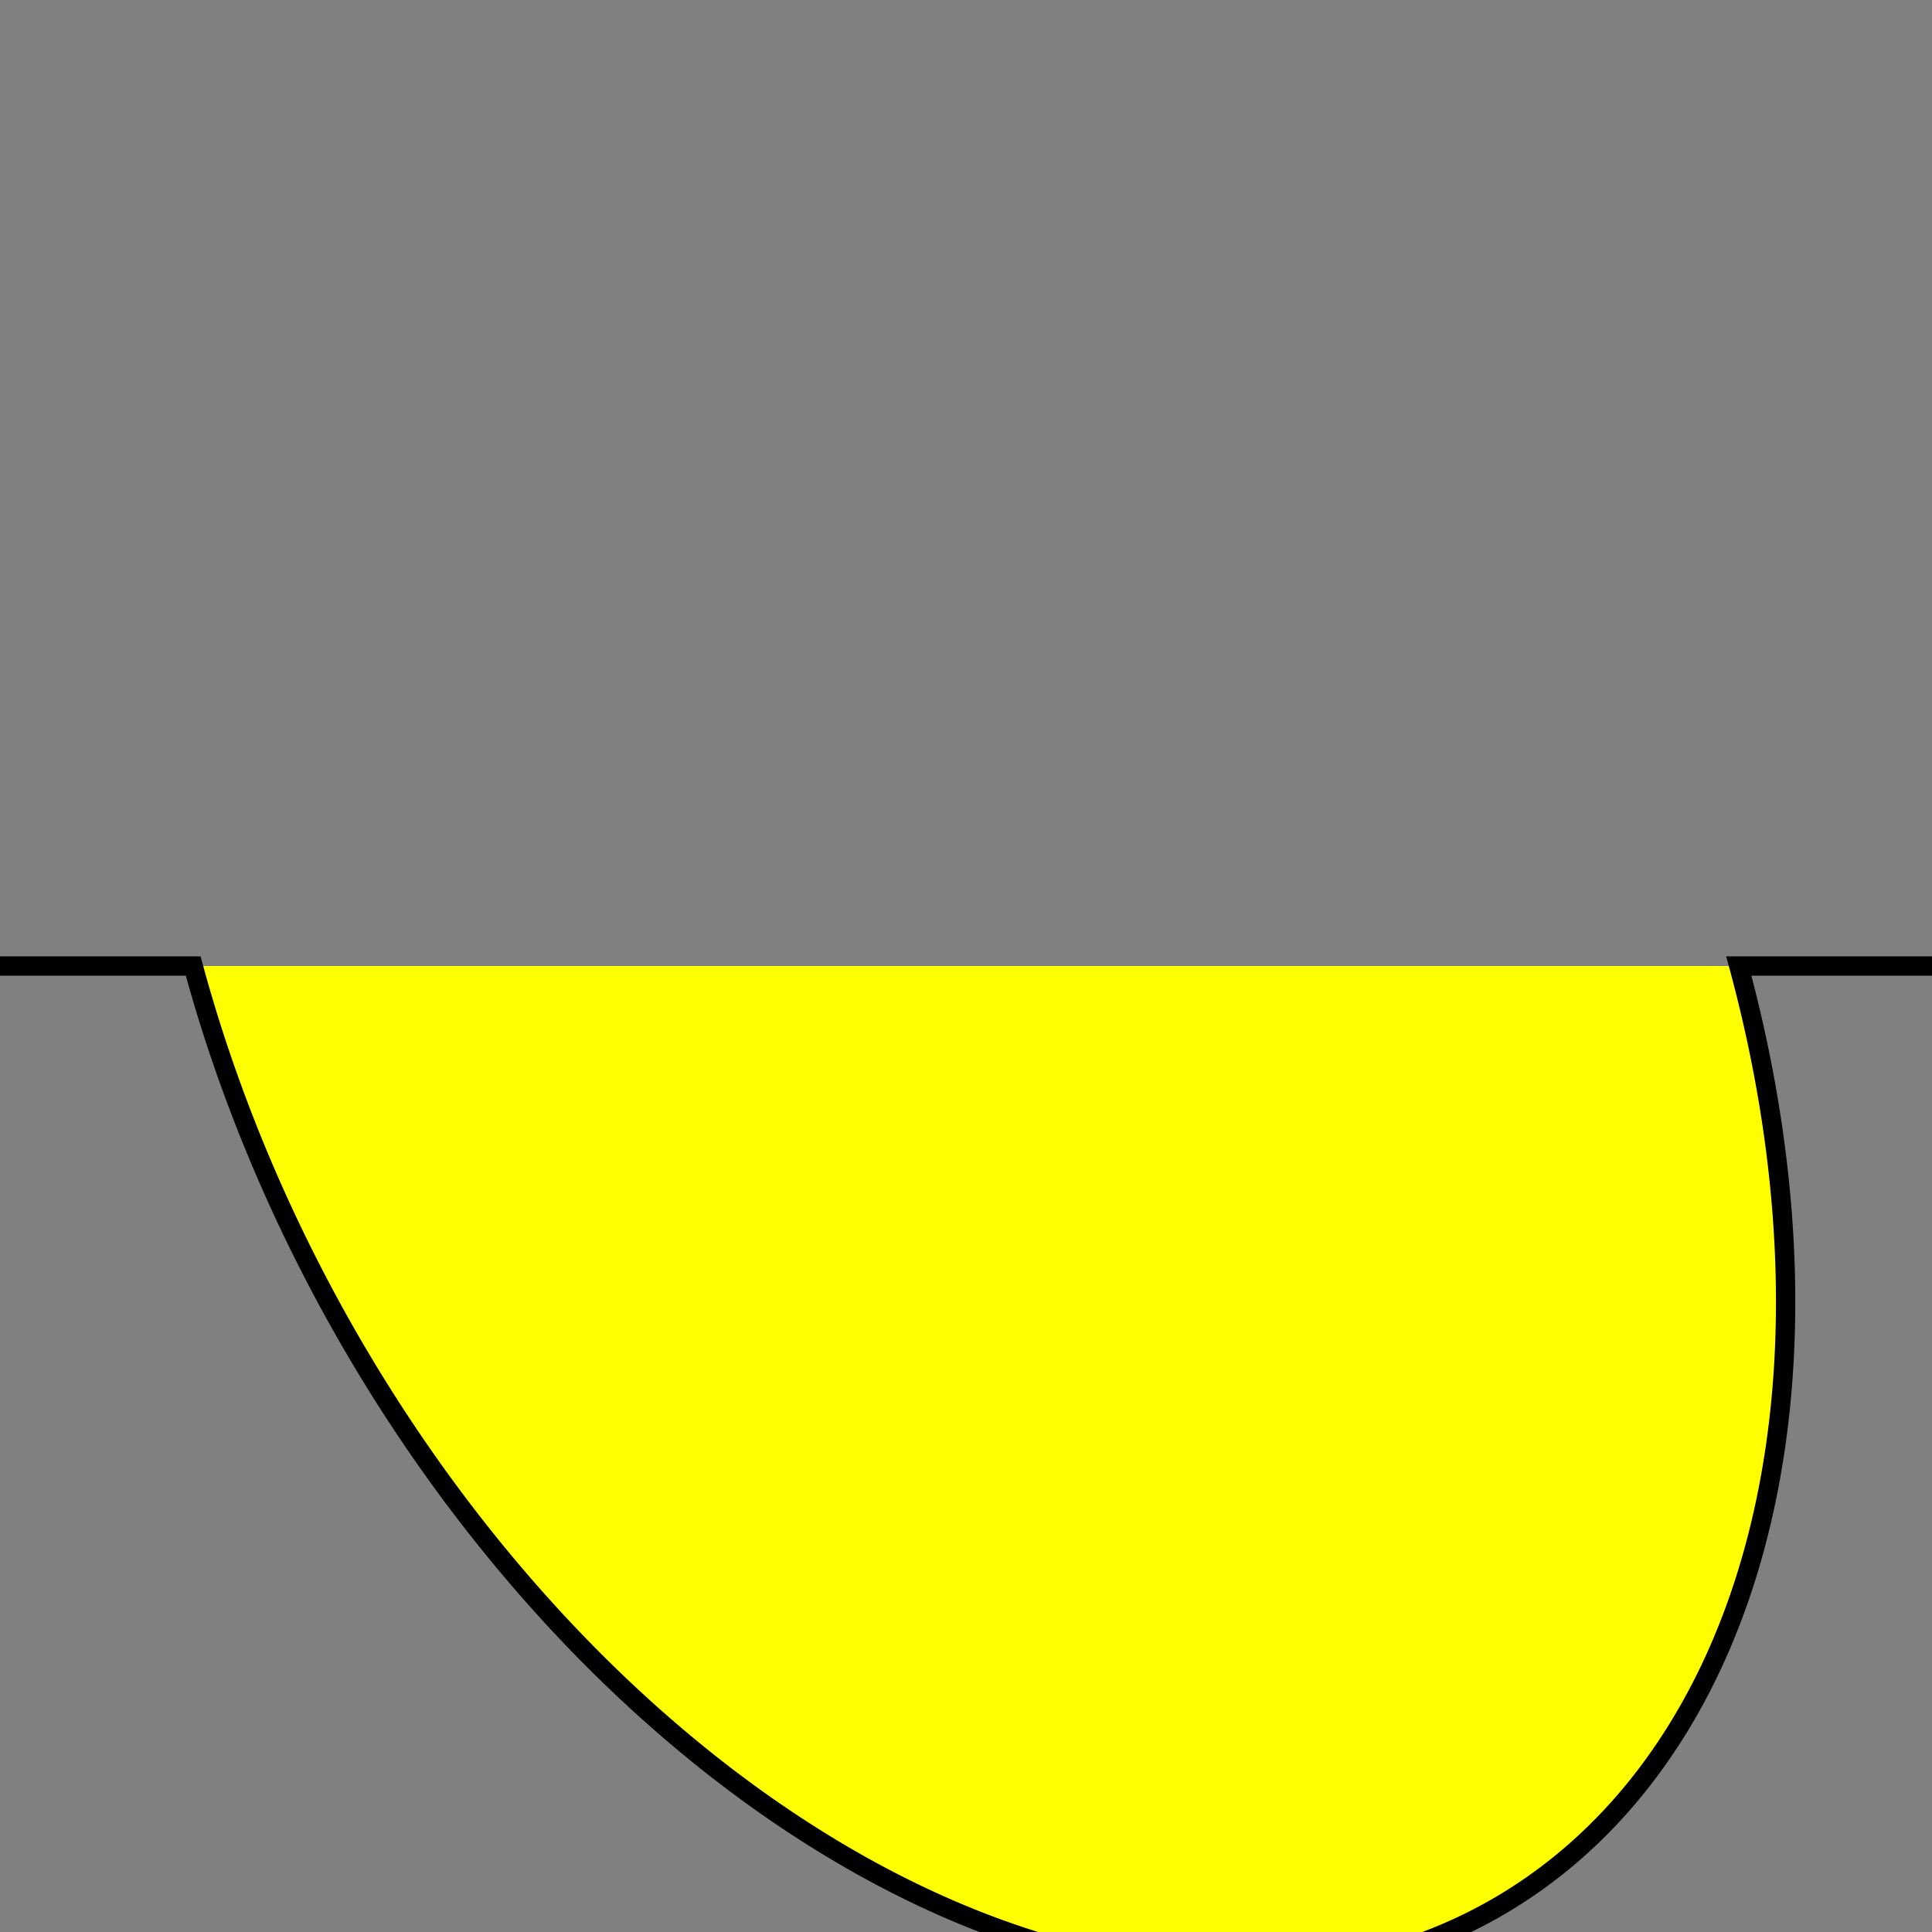 <svg width="100" height="100" xmlns="http://www.w3.org/2000/svg">
<rect width="100%" height="100%" fill="#808080" stroke="none"/>
<path d="M 0 50 L 10 50 A 3 2, 61, 0 0, 90 50 L 100 50"
style="stroke:black; fill:yellow" />
</svg>